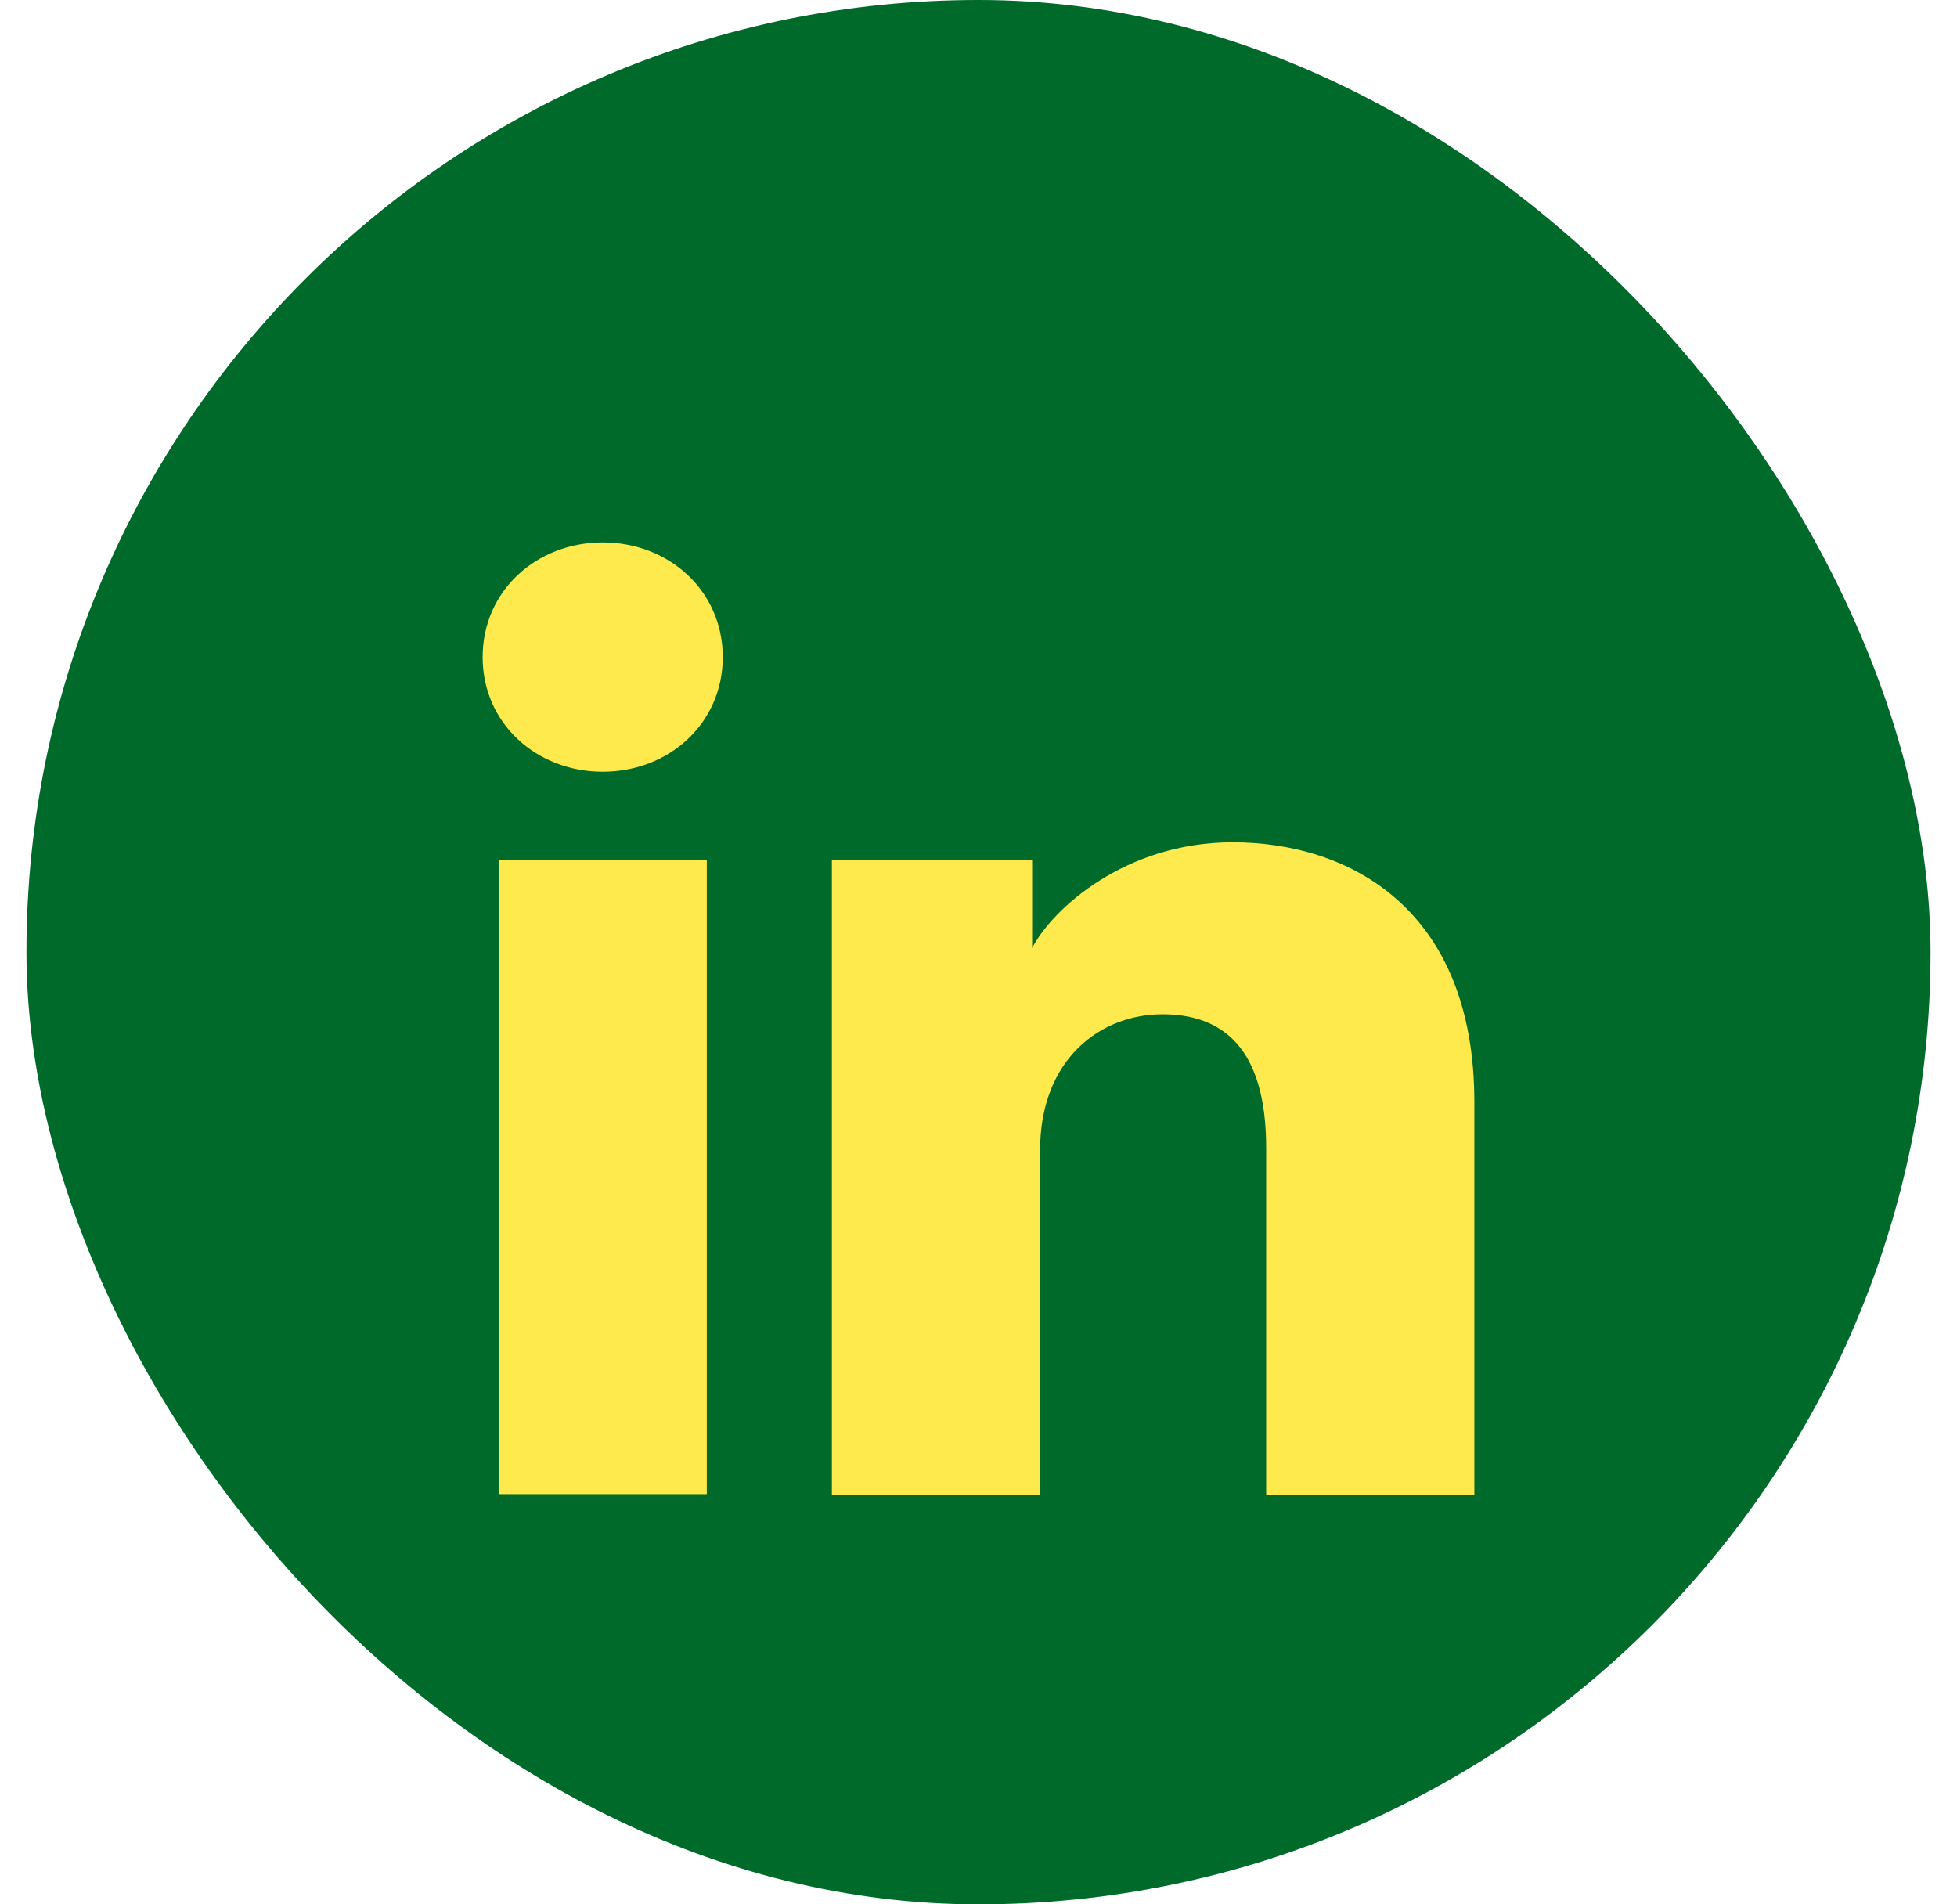 <svg width="37" height="36" viewBox="0 0 37 36" fill="none" xmlns="http://www.w3.org/2000/svg">
<rect x="0.5" width="36" height="36" rx="18" fill="#006A2B"/>
<g filter="url(#filter0_d_201_2909)">
<path d="M23.939 26.254H27.875V18.836C27.875 15.173 25.502 13.923 23.305 13.923C21.274 13.923 19.895 15.184 19.514 15.922V14.26H15.728V26.254H19.664V19.751C19.664 18.017 20.809 17.174 21.977 17.174C23.082 17.174 23.939 17.77 23.939 19.703V26.254Z" fill="#FFEA4D"/>
<path d="M9.125 10.422C9.125 11.674 10.142 12.589 11.395 12.589C12.649 12.589 13.665 11.674 13.665 10.422C13.665 9.17 12.649 8.254 11.395 8.254C10.142 8.254 9.125 9.17 9.125 10.422Z" fill="#FFEA4D"/>
<path d="M9.427 26.245H13.363V14.251H9.427V26.245Z" fill="#FFEA4D"/>
</g>
<defs>
<filter id="filter0_d_201_2909" x="5.125" y="6.254" width="26.75" height="26" filterUnits="userSpaceOnUse" color-interpolation-filters="sRGB">
<feFlood flood-opacity="0" result="BackgroundImageFix"/>
<feColorMatrix in="SourceAlpha" type="matrix" values="0 0 0 0 0 0 0 0 0 0 0 0 0 0 0 0 0 0 127 0" result="hardAlpha"/>
<feOffset dy="2"/>
<feGaussianBlur stdDeviation="2"/>
<feComposite in2="hardAlpha" operator="out"/>
<feColorMatrix type="matrix" values="0 0 0 0 0 0 0 0 0 0.216 0 0 0 0 0 0 0 0 1 0"/>
<feBlend mode="normal" in2="BackgroundImageFix" result="effect1_dropShadow_201_2909"/>
<feBlend mode="normal" in="SourceGraphic" in2="effect1_dropShadow_201_2909" result="shape"/>
</filter>
</defs>
</svg>
